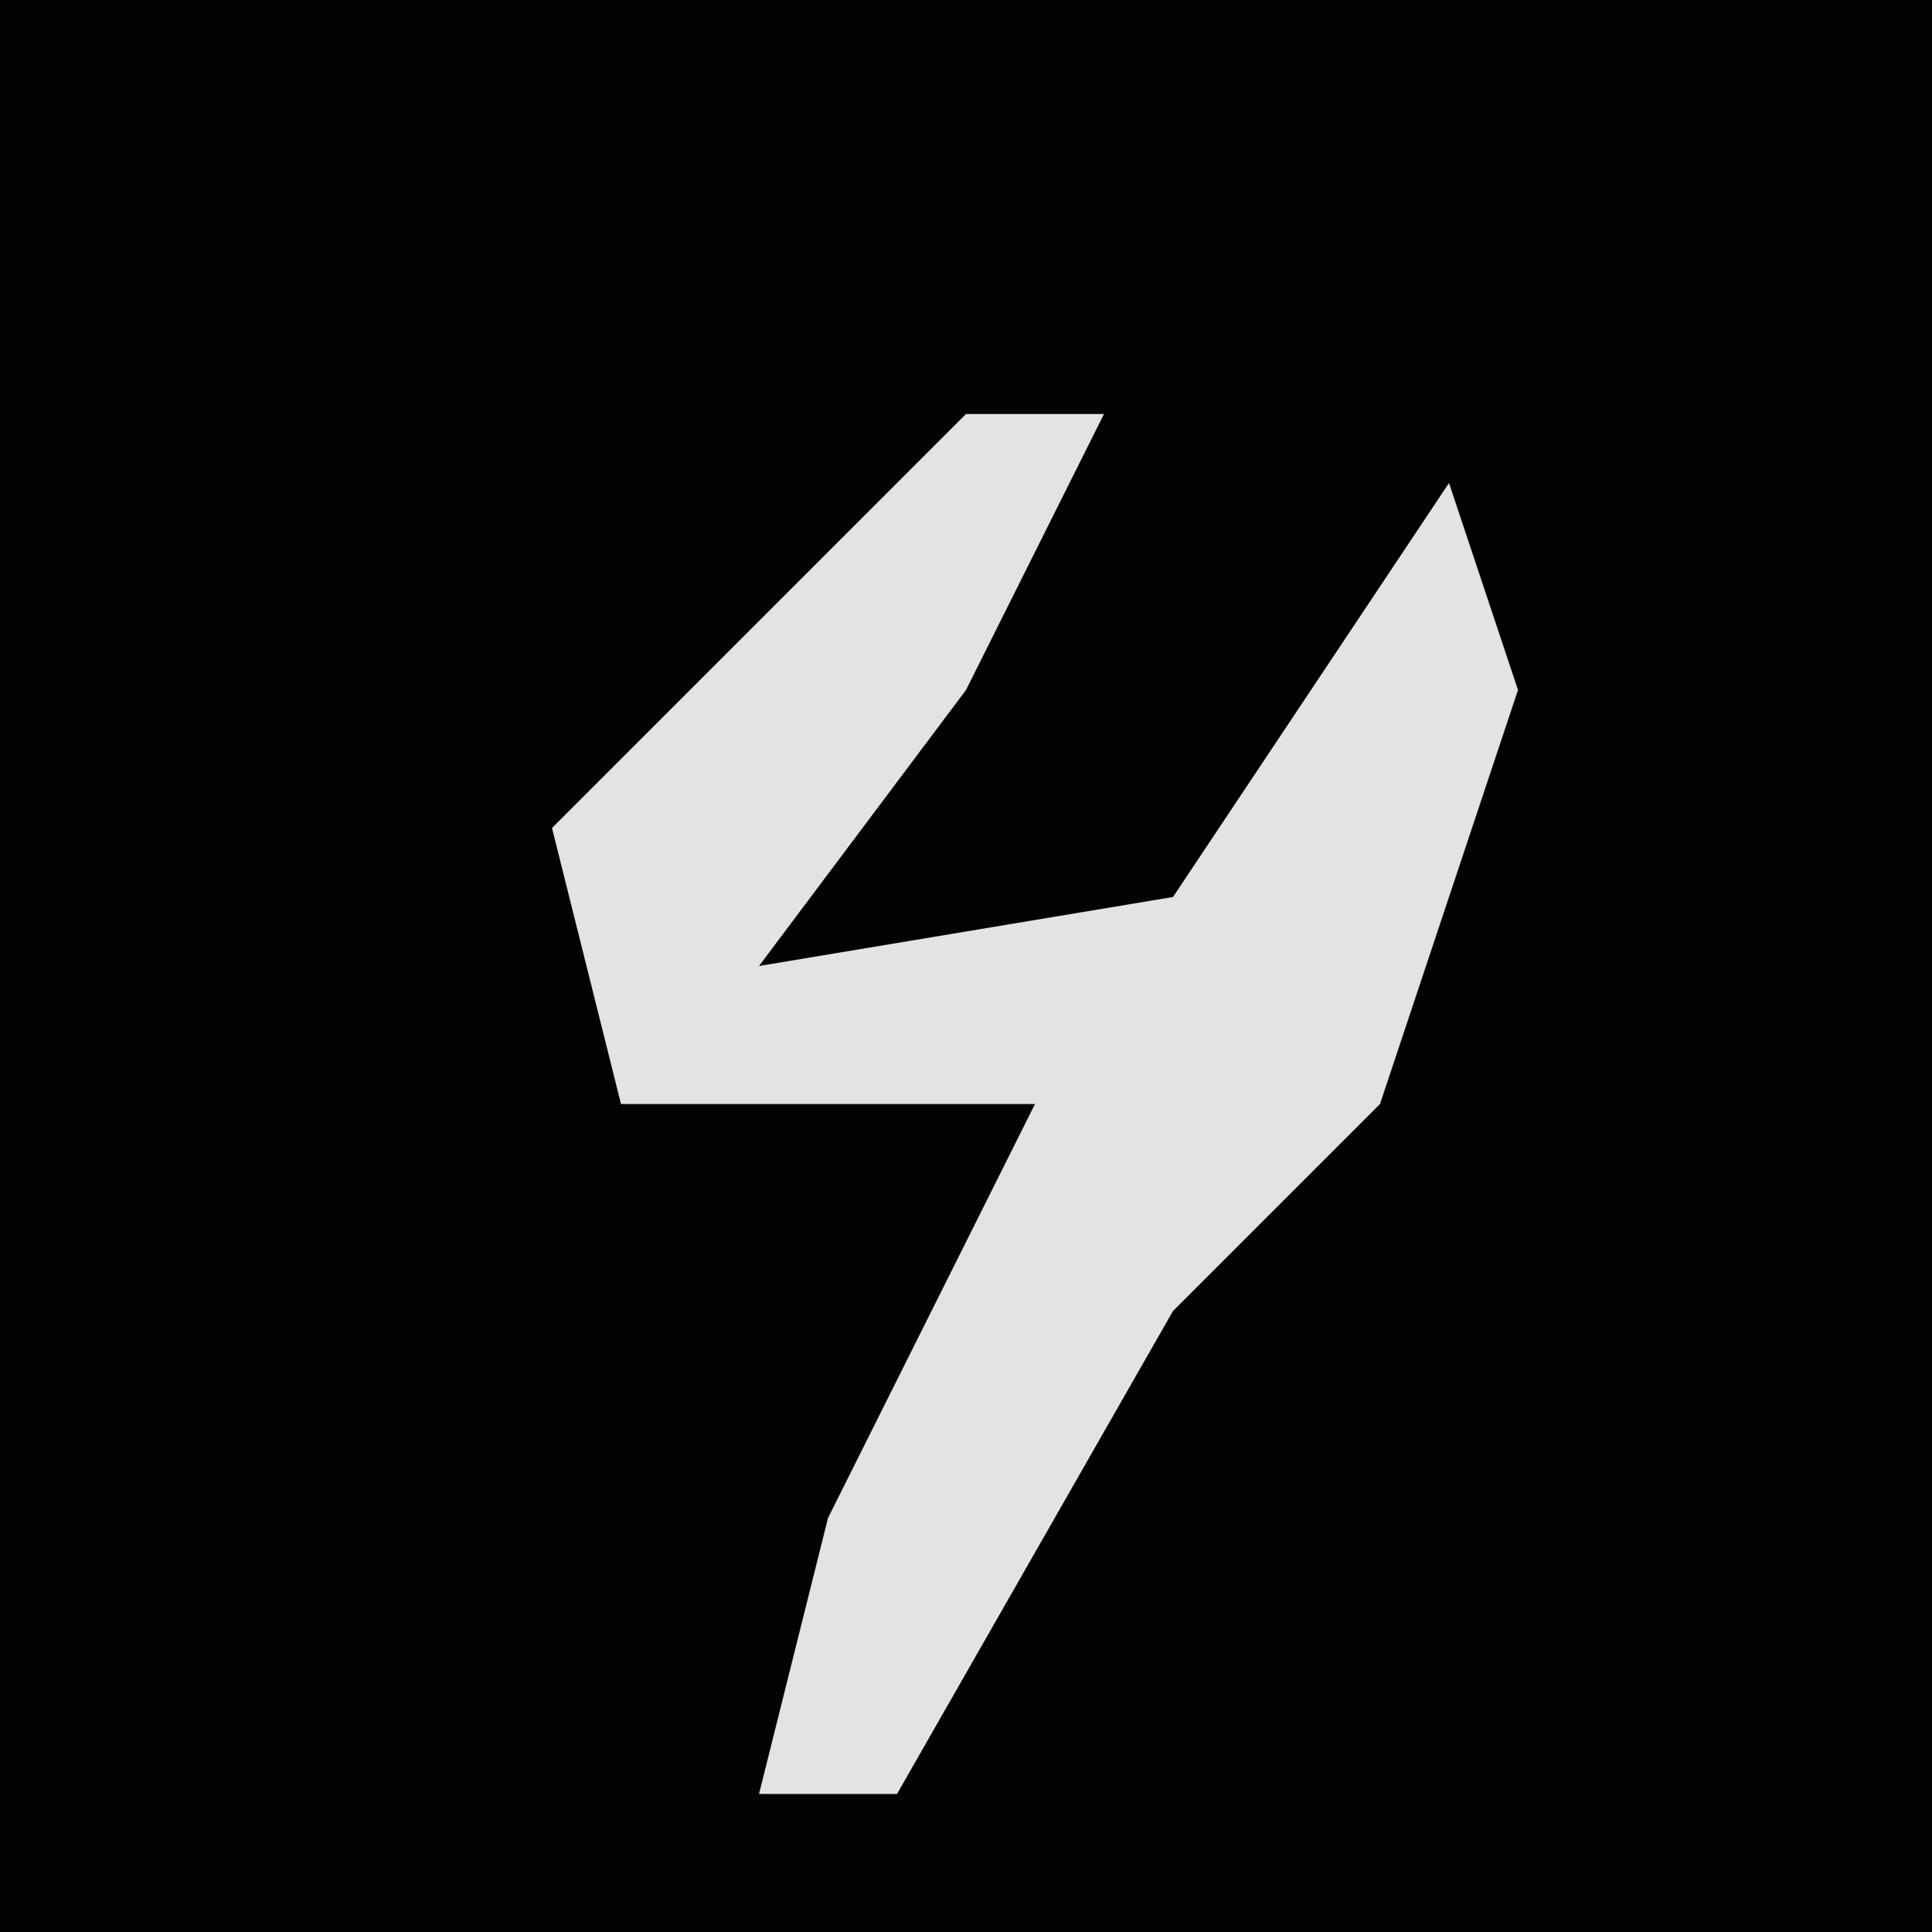 <?xml version="1.0" encoding="UTF-8"?>
<svg version="1.1" xmlns="http://www.w3.org/2000/svg" width="28" height="28">
<path d="M0,0 L28,0 L28,28 L0,28 Z " fill="#030303" transform="translate(0,0)"/>
<path d="M0,0 L2,0 L0,4 L-3,8 L3,7 L7,1 L8,4 L6,10 L3,13 L-1,20 L-3,20 L-2,16 L1,10 L-5,10 L-6,6 Z " fill="#E3E3E3" transform="translate(14,6)"/>
</svg>
